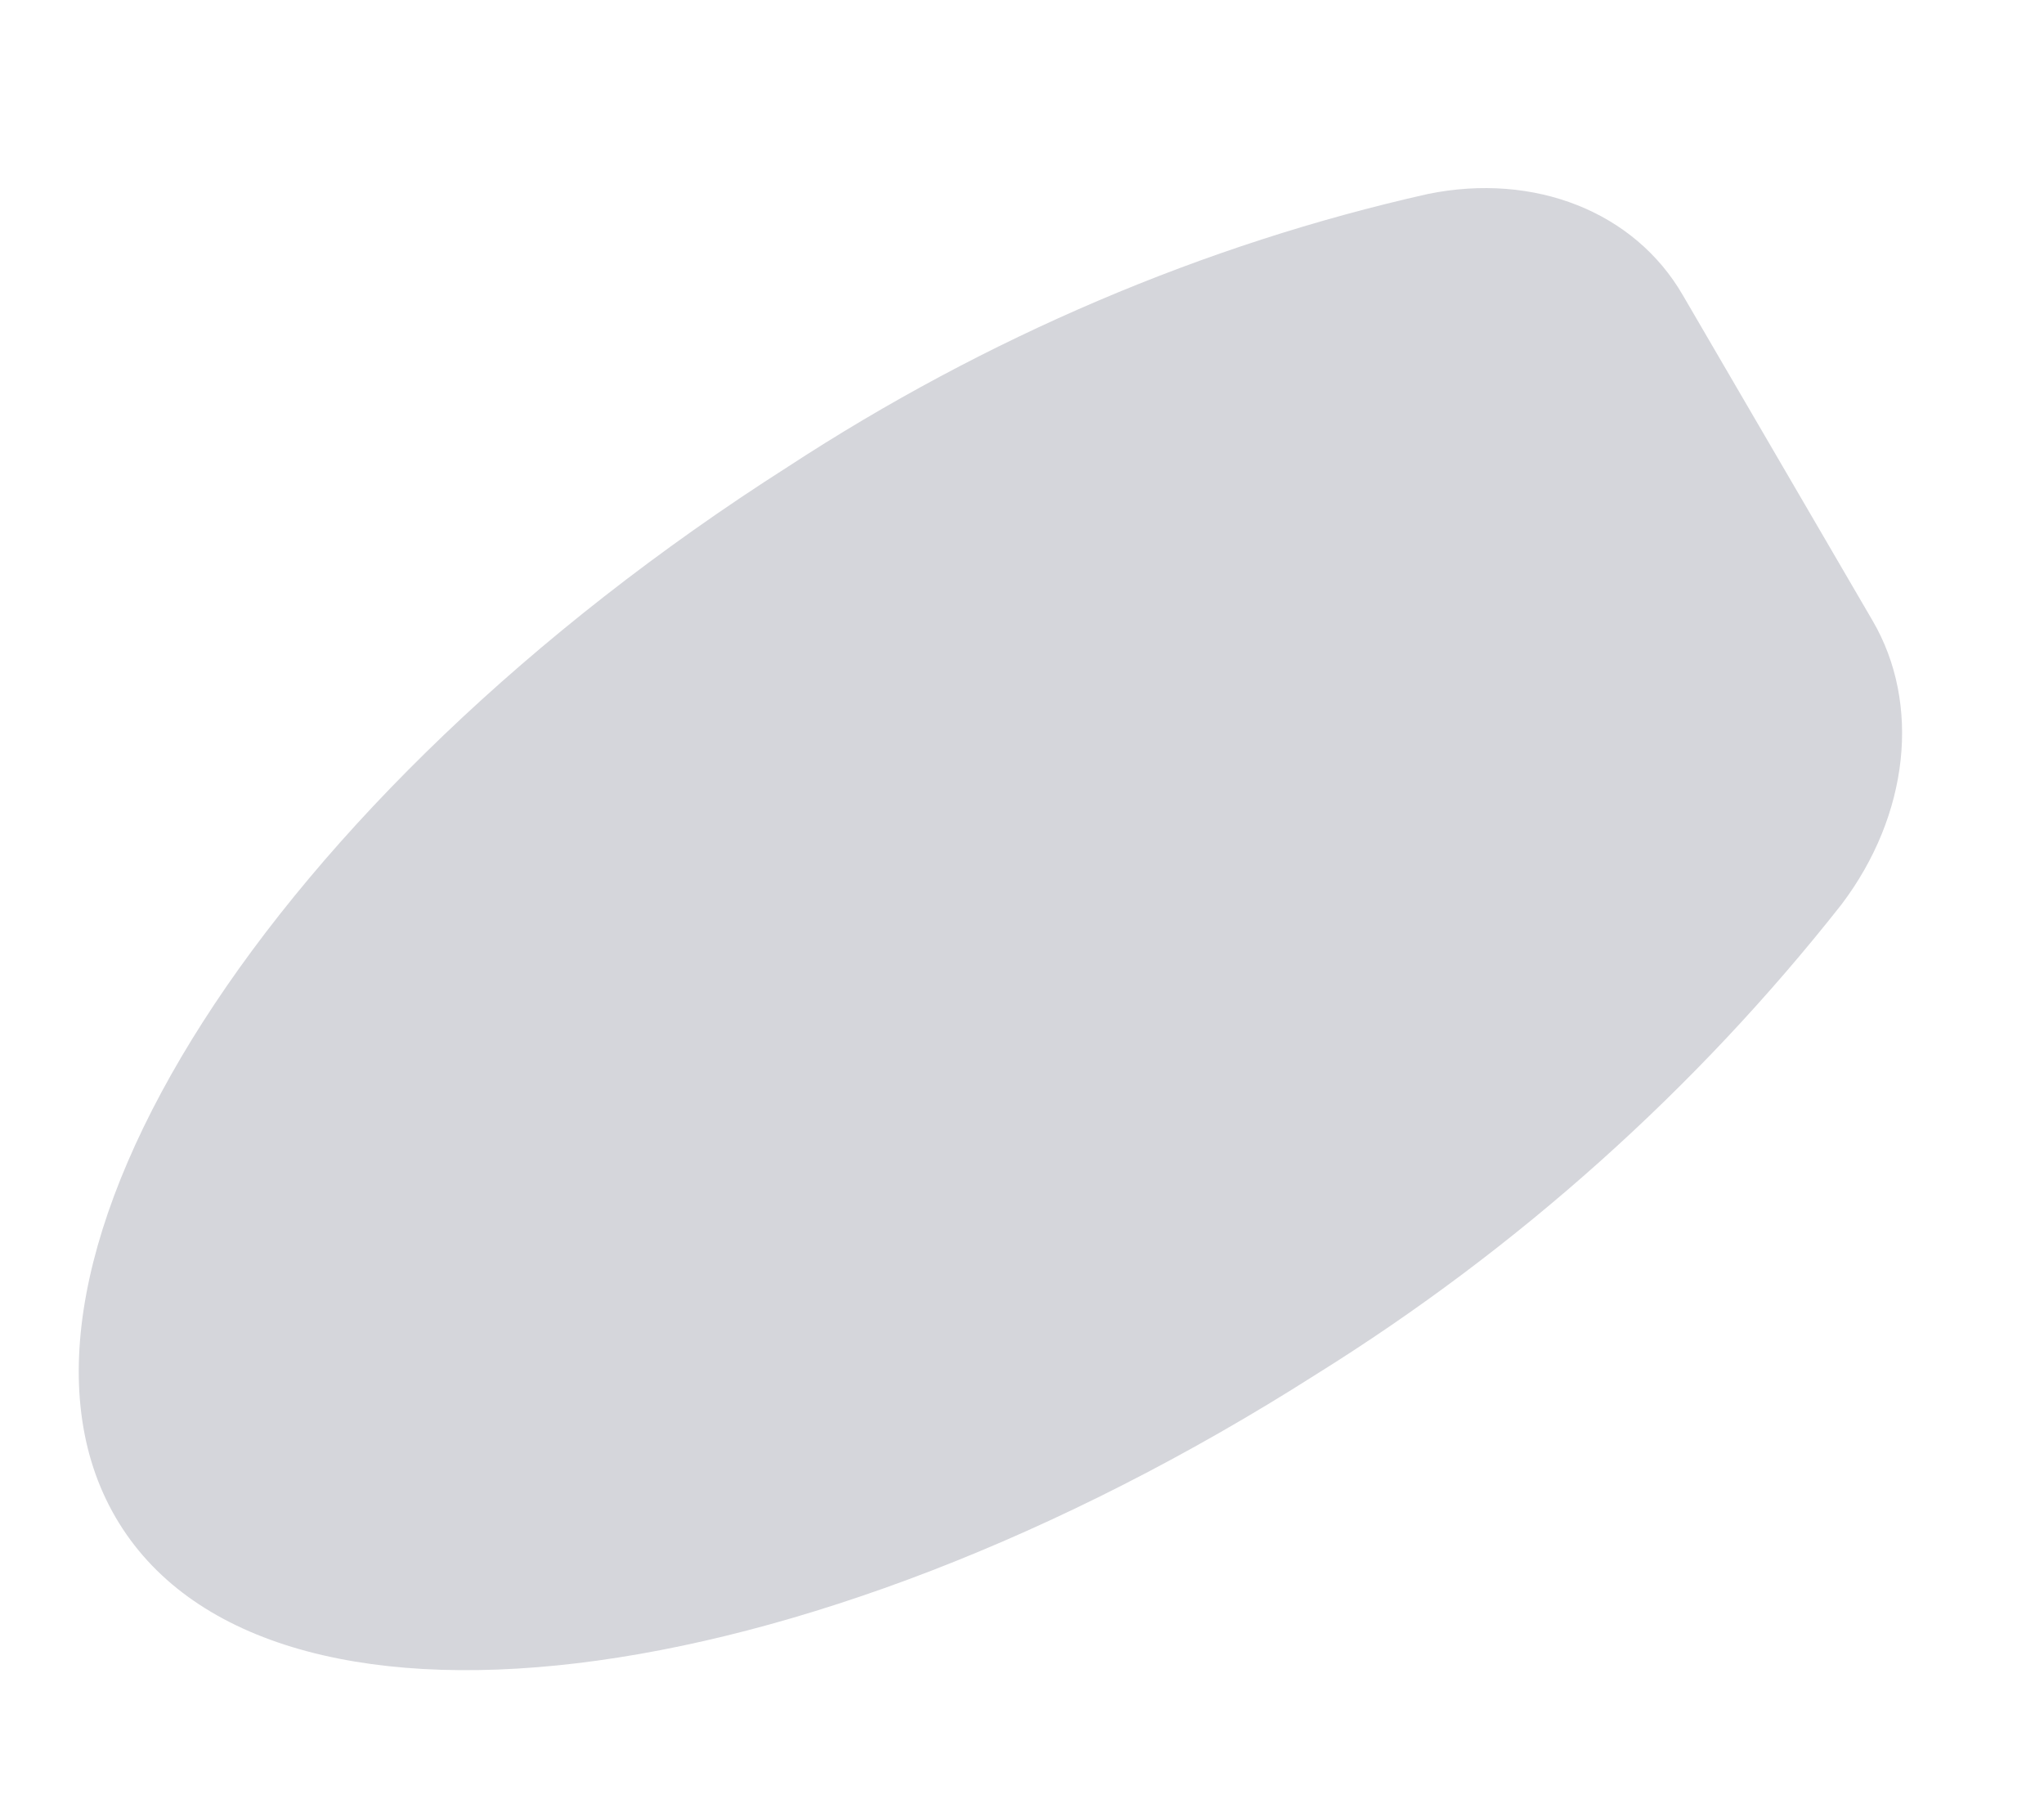 <?xml version="1.0" encoding="UTF-8" standalone="no"?><svg width='9' height='8' viewBox='0 0 9 8' fill='none' xmlns='http://www.w3.org/2000/svg'>
<path d='M6.287 0.854C5.303 1.075 4.343 1.484 3.469 2.055C1.192 3.506 -0.134 5.577 0.509 6.68C1.151 7.783 3.52 7.5 5.796 6.05C6.682 5.498 7.469 4.794 8.109 3.981C8.406 3.588 8.459 3.098 8.245 2.732L7.41 1.3C7.198 0.933 6.758 0.758 6.287 0.854Z' fill='#D5D6DB'/>
</svg>
